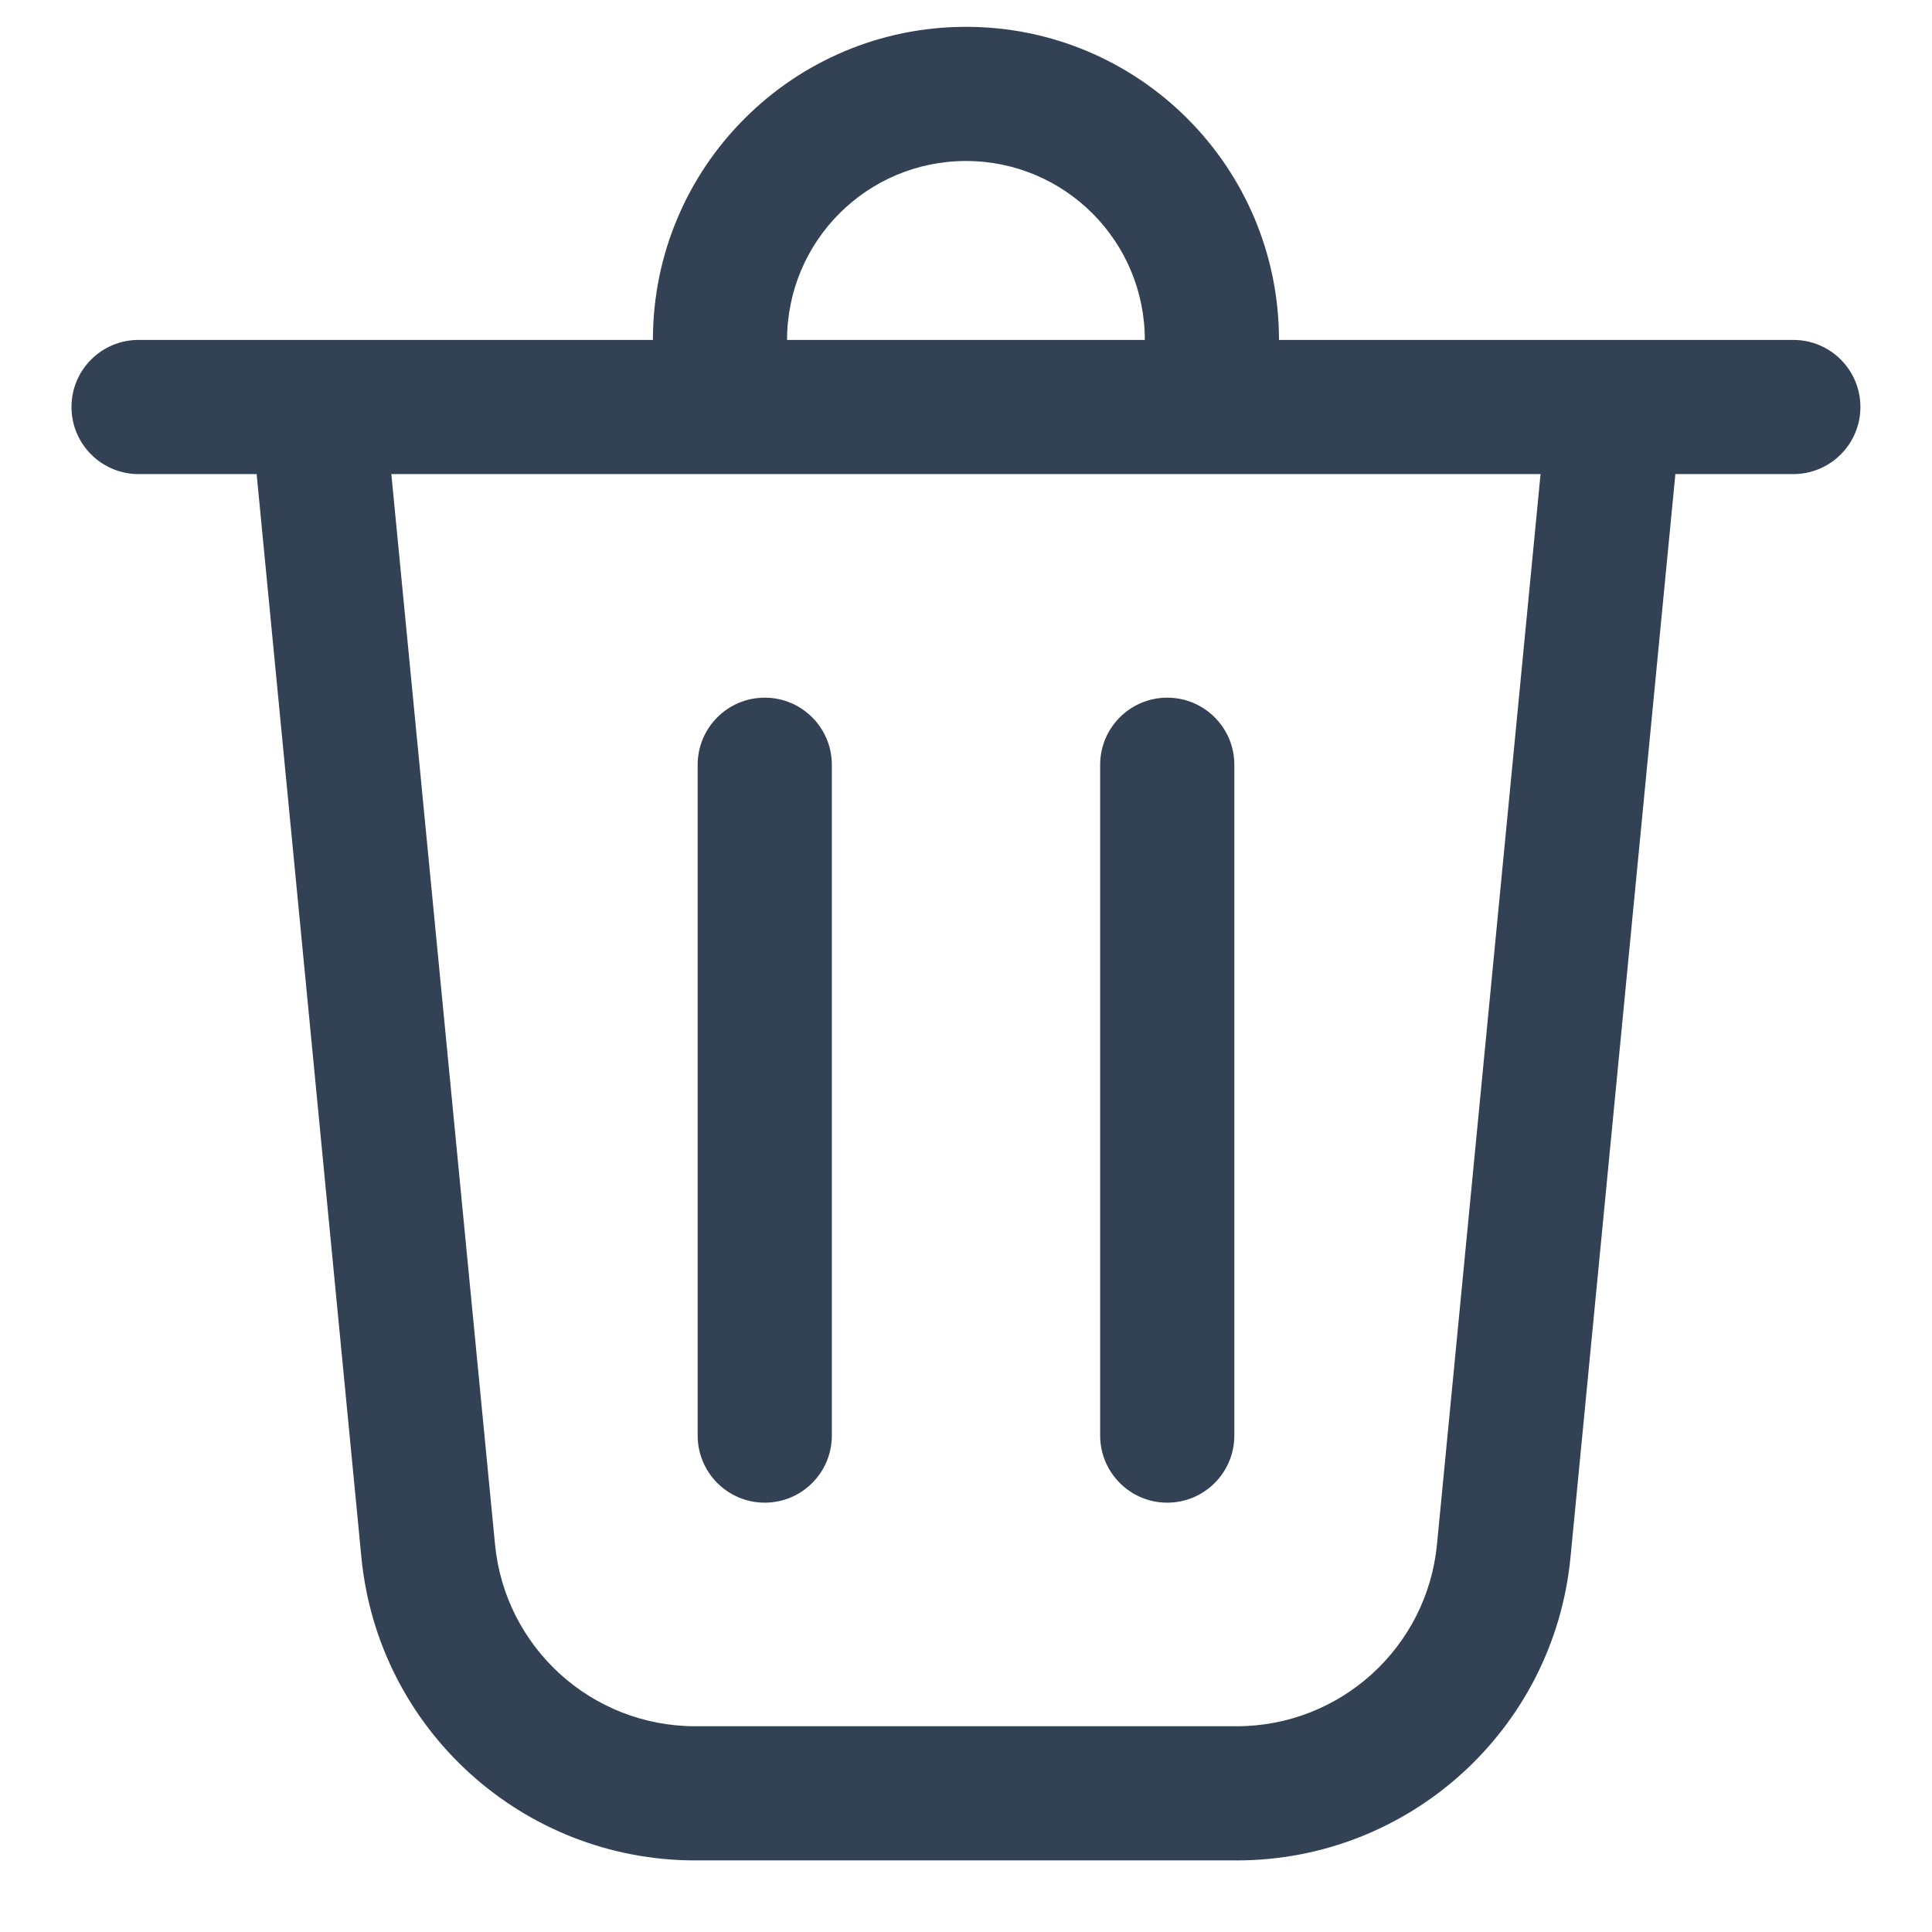 <svg width="18" height="18" viewBox="0 0 18 18" fill="none" xmlns="http://www.w3.org/2000/svg">
<path d="M7.333 3.167H10.666C10.666 2.246 9.92 1.5 9 1.5C8.079 1.5 7.333 2.246 7.333 3.167ZM6.083 3.167C6.083 1.556 7.389 0.25 9 0.25C10.611 0.25 11.916 1.556 11.916 3.167H16.708C17.053 3.167 17.333 3.446 17.333 3.792C17.333 4.137 17.053 4.417 16.708 4.417H15.609L14.632 14.509C14.477 16.111 13.131 17.333 11.522 17.333H6.478C4.869 17.333 3.522 16.111 3.367 14.509L2.391 4.417H1.291C0.946 4.417 0.666 4.137 0.666 3.792C0.666 3.446 0.946 3.167 1.291 3.167H6.083ZM7.75 7.125C7.75 6.78 7.47 6.5 7.125 6.5C6.78 6.5 6.5 6.78 6.5 7.125V13.375C6.5 13.72 6.78 14 7.125 14C7.47 14 7.75 13.72 7.75 13.375V7.125ZM10.875 6.5C11.22 6.5 11.5 6.78 11.5 7.125V13.375C11.5 13.72 11.22 14 10.875 14C10.53 14 10.25 13.72 10.25 13.375V7.125C10.25 6.78 10.53 6.5 10.875 6.5ZM4.612 14.389C4.705 15.35 5.512 16.083 6.478 16.083H11.522C12.487 16.083 13.295 15.35 13.388 14.389L14.353 4.417H3.646L4.612 14.389Z" fill="#334155"/>
</svg>
